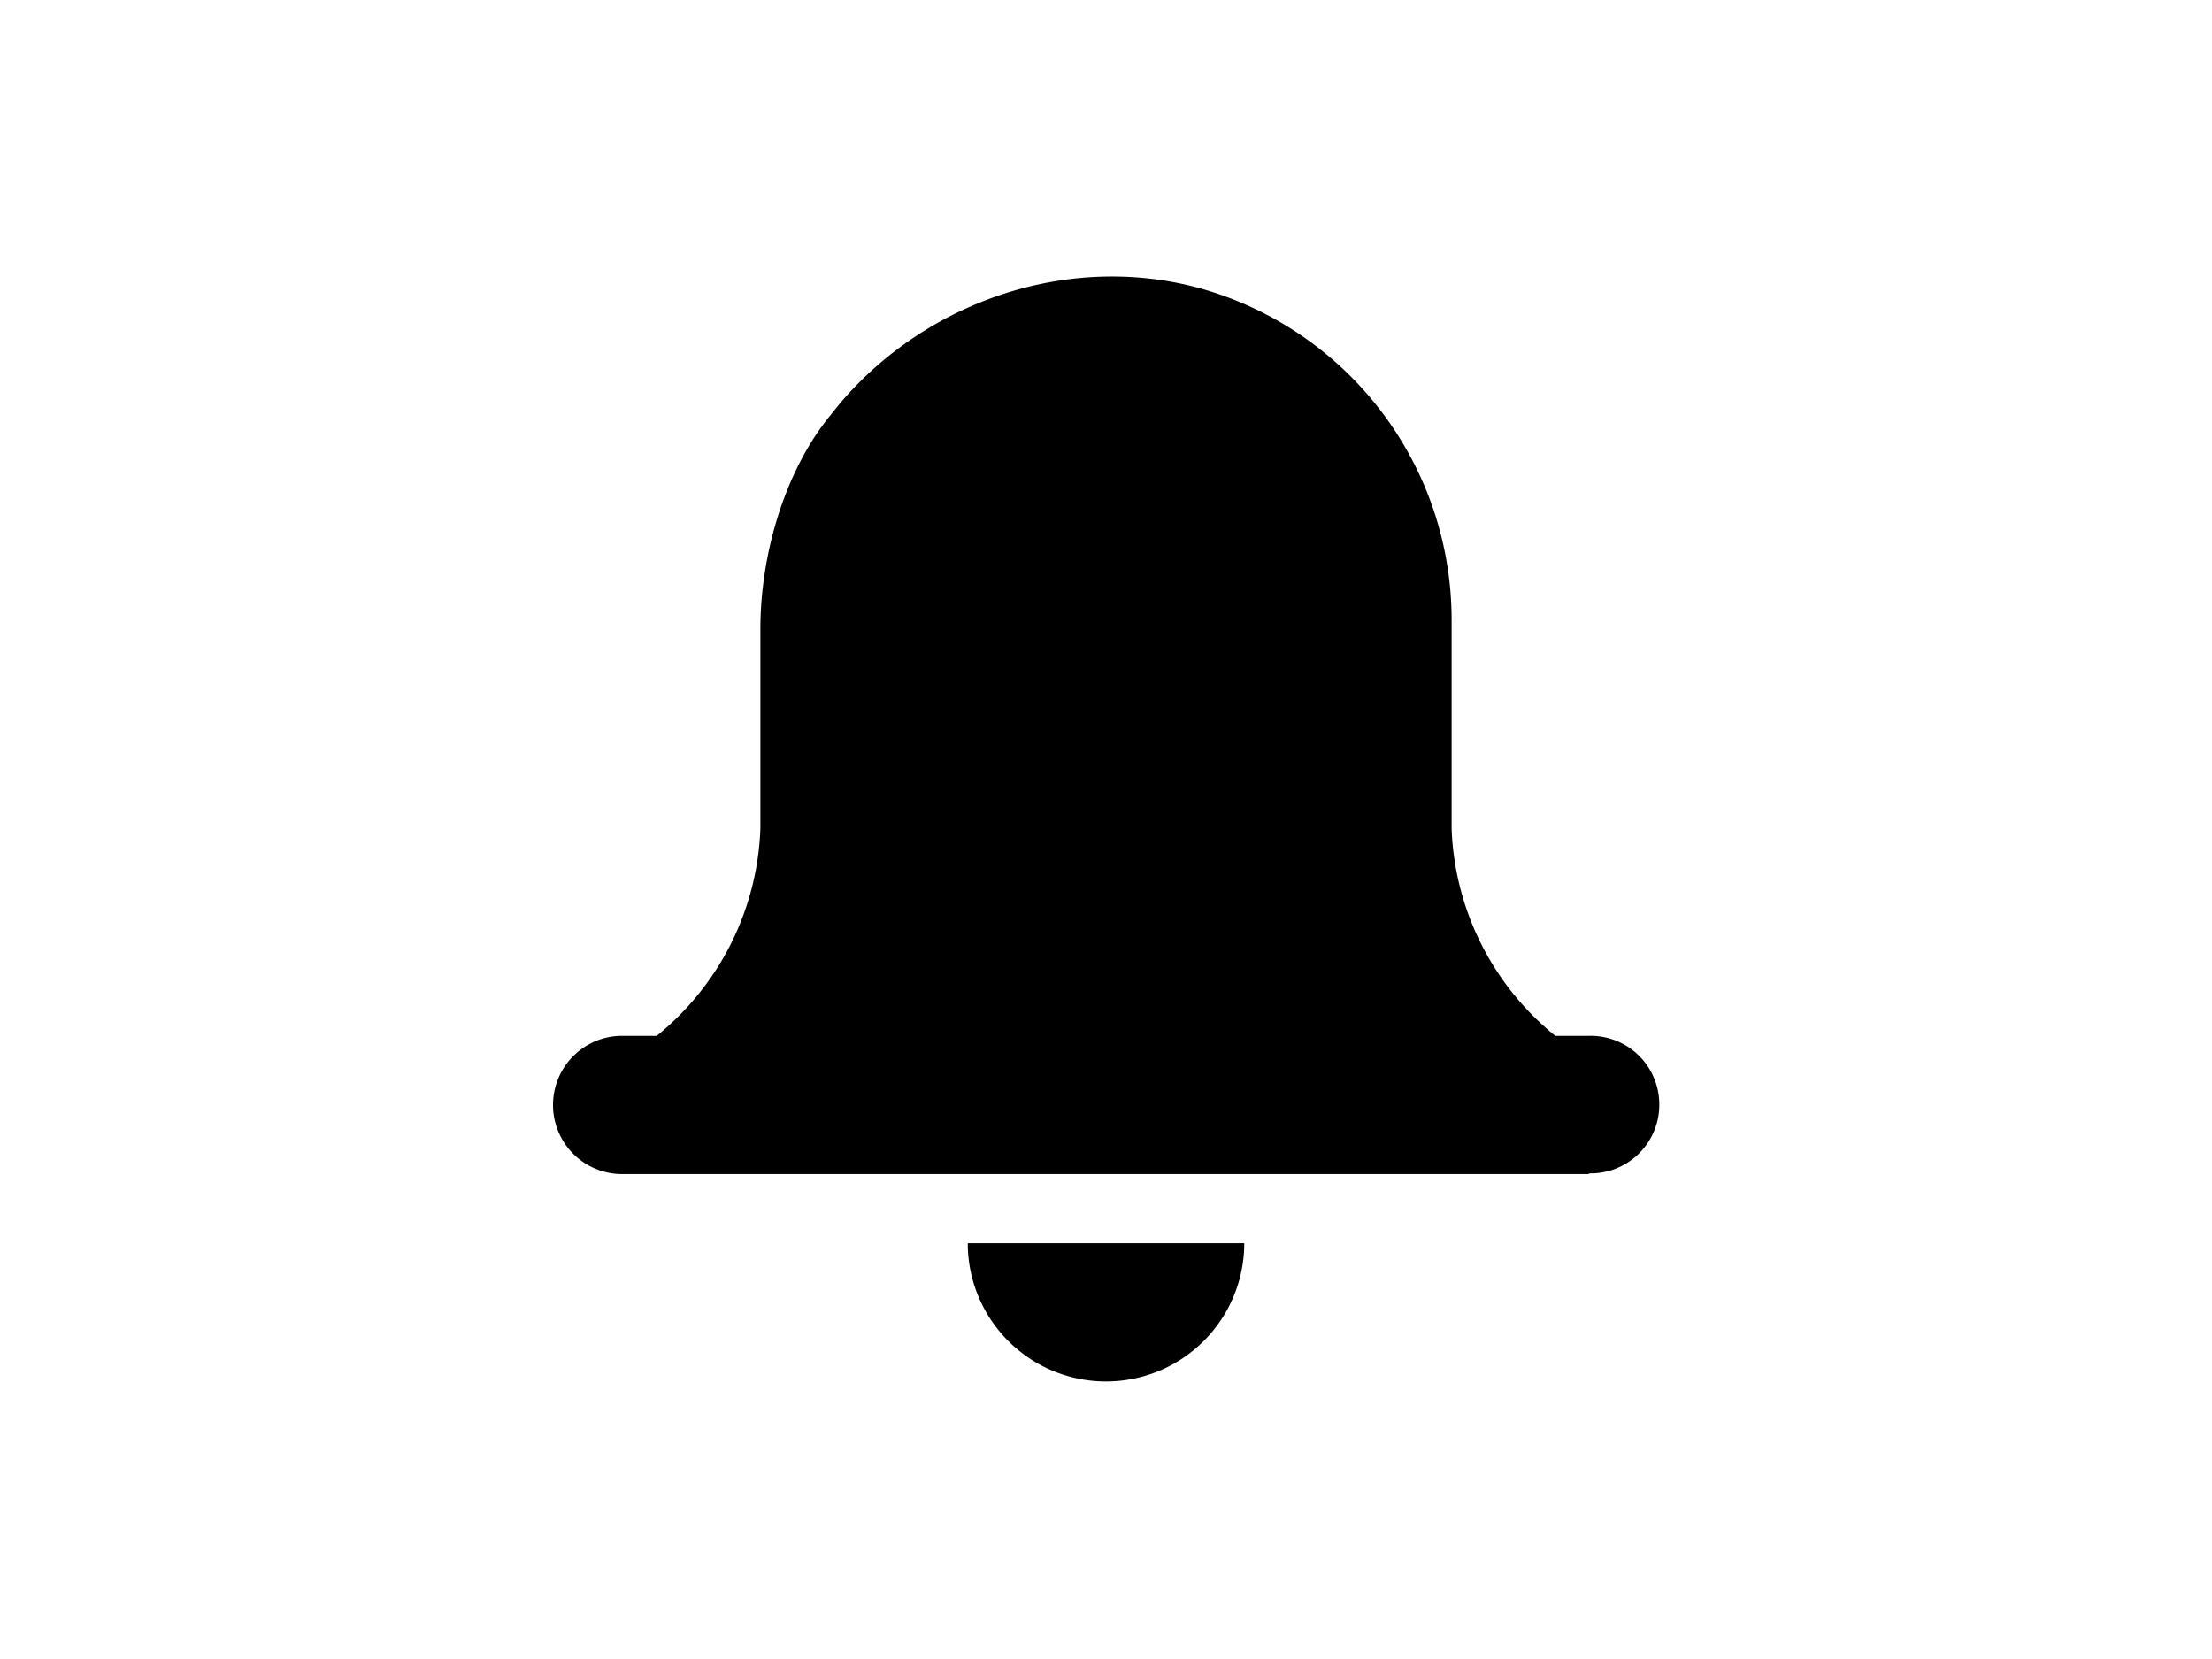 <svg width="32" height="24" xmlns="http://www.w3.org/2000/svg"><path d="M18 17.985a2 2 0 11-4 0zM12.146 5.842c1.324-1.568 3.533-2.255 5.483-1.588A4.983 4.983 0 0121 8.985v3a4.04 4.04 0 001.5 3h.5a.992.992 0 011.003.942A.993.993 0 0123 16.975l-.002-.001-.024.011H9a1 1 0 110-2h.5a4.04 4.04 0 001.5-3V9.106c0-1.138.38-2.321 1.003-3.086z" fill="currentColor"/></svg>